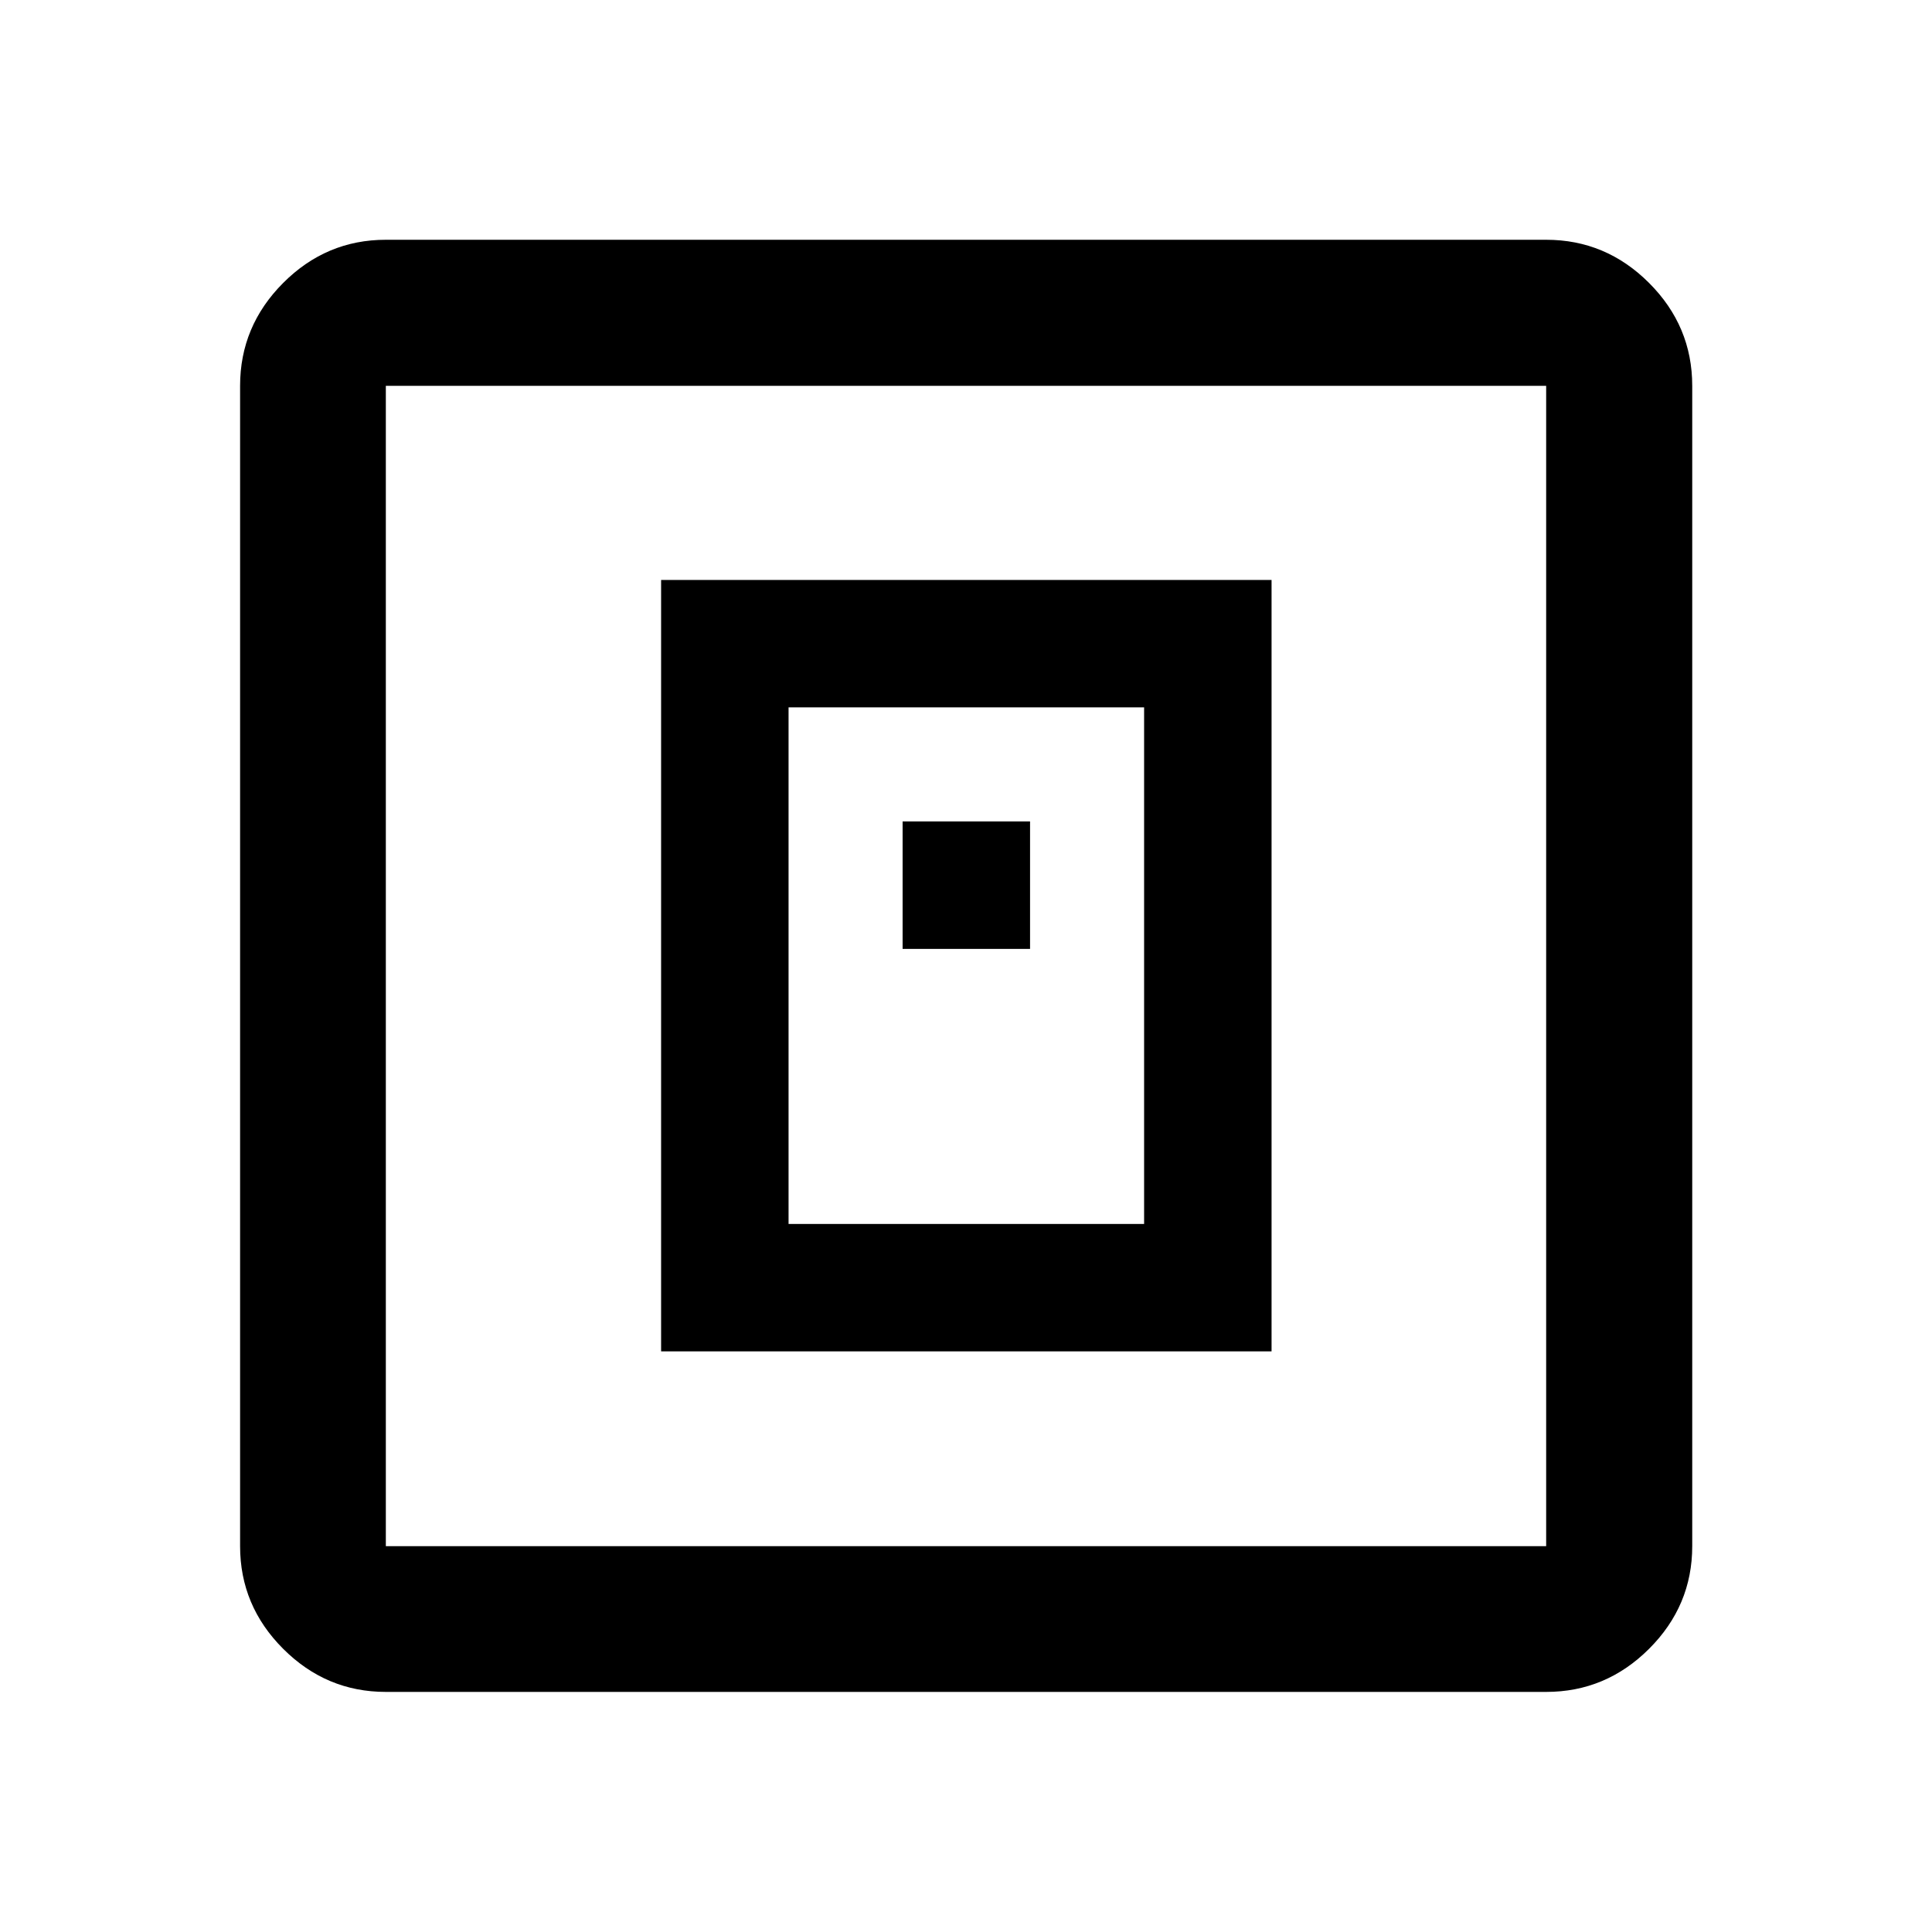 <svg xmlns="http://www.w3.org/2000/svg" height="40" viewBox="0 -960 960 960" width="40"><path d="M328.5-288.5h303.33v-383.33H328.5v383.33Zm63.33-63.33V-608.5H568.5v256.67H391.83ZM448.5-488.5h63.33v-63.33H448.5v63.33ZM191.72-119.3q-29.61 0-51.01-21.41-21.41-21.4-21.41-51.01v-576.56q0-29.68 21.41-51.13 21.4-21.45 51.01-21.45h576.56q29.68 0 51.13 21.45 21.45 21.45 21.45 51.13v576.56q0 29.61-21.45 51.01-21.45 21.41-51.13 21.41H191.72Zm0-72.42h576.56v-576.56H191.72v576.56Zm0-576.56v576.56-576.56Z"/></svg>